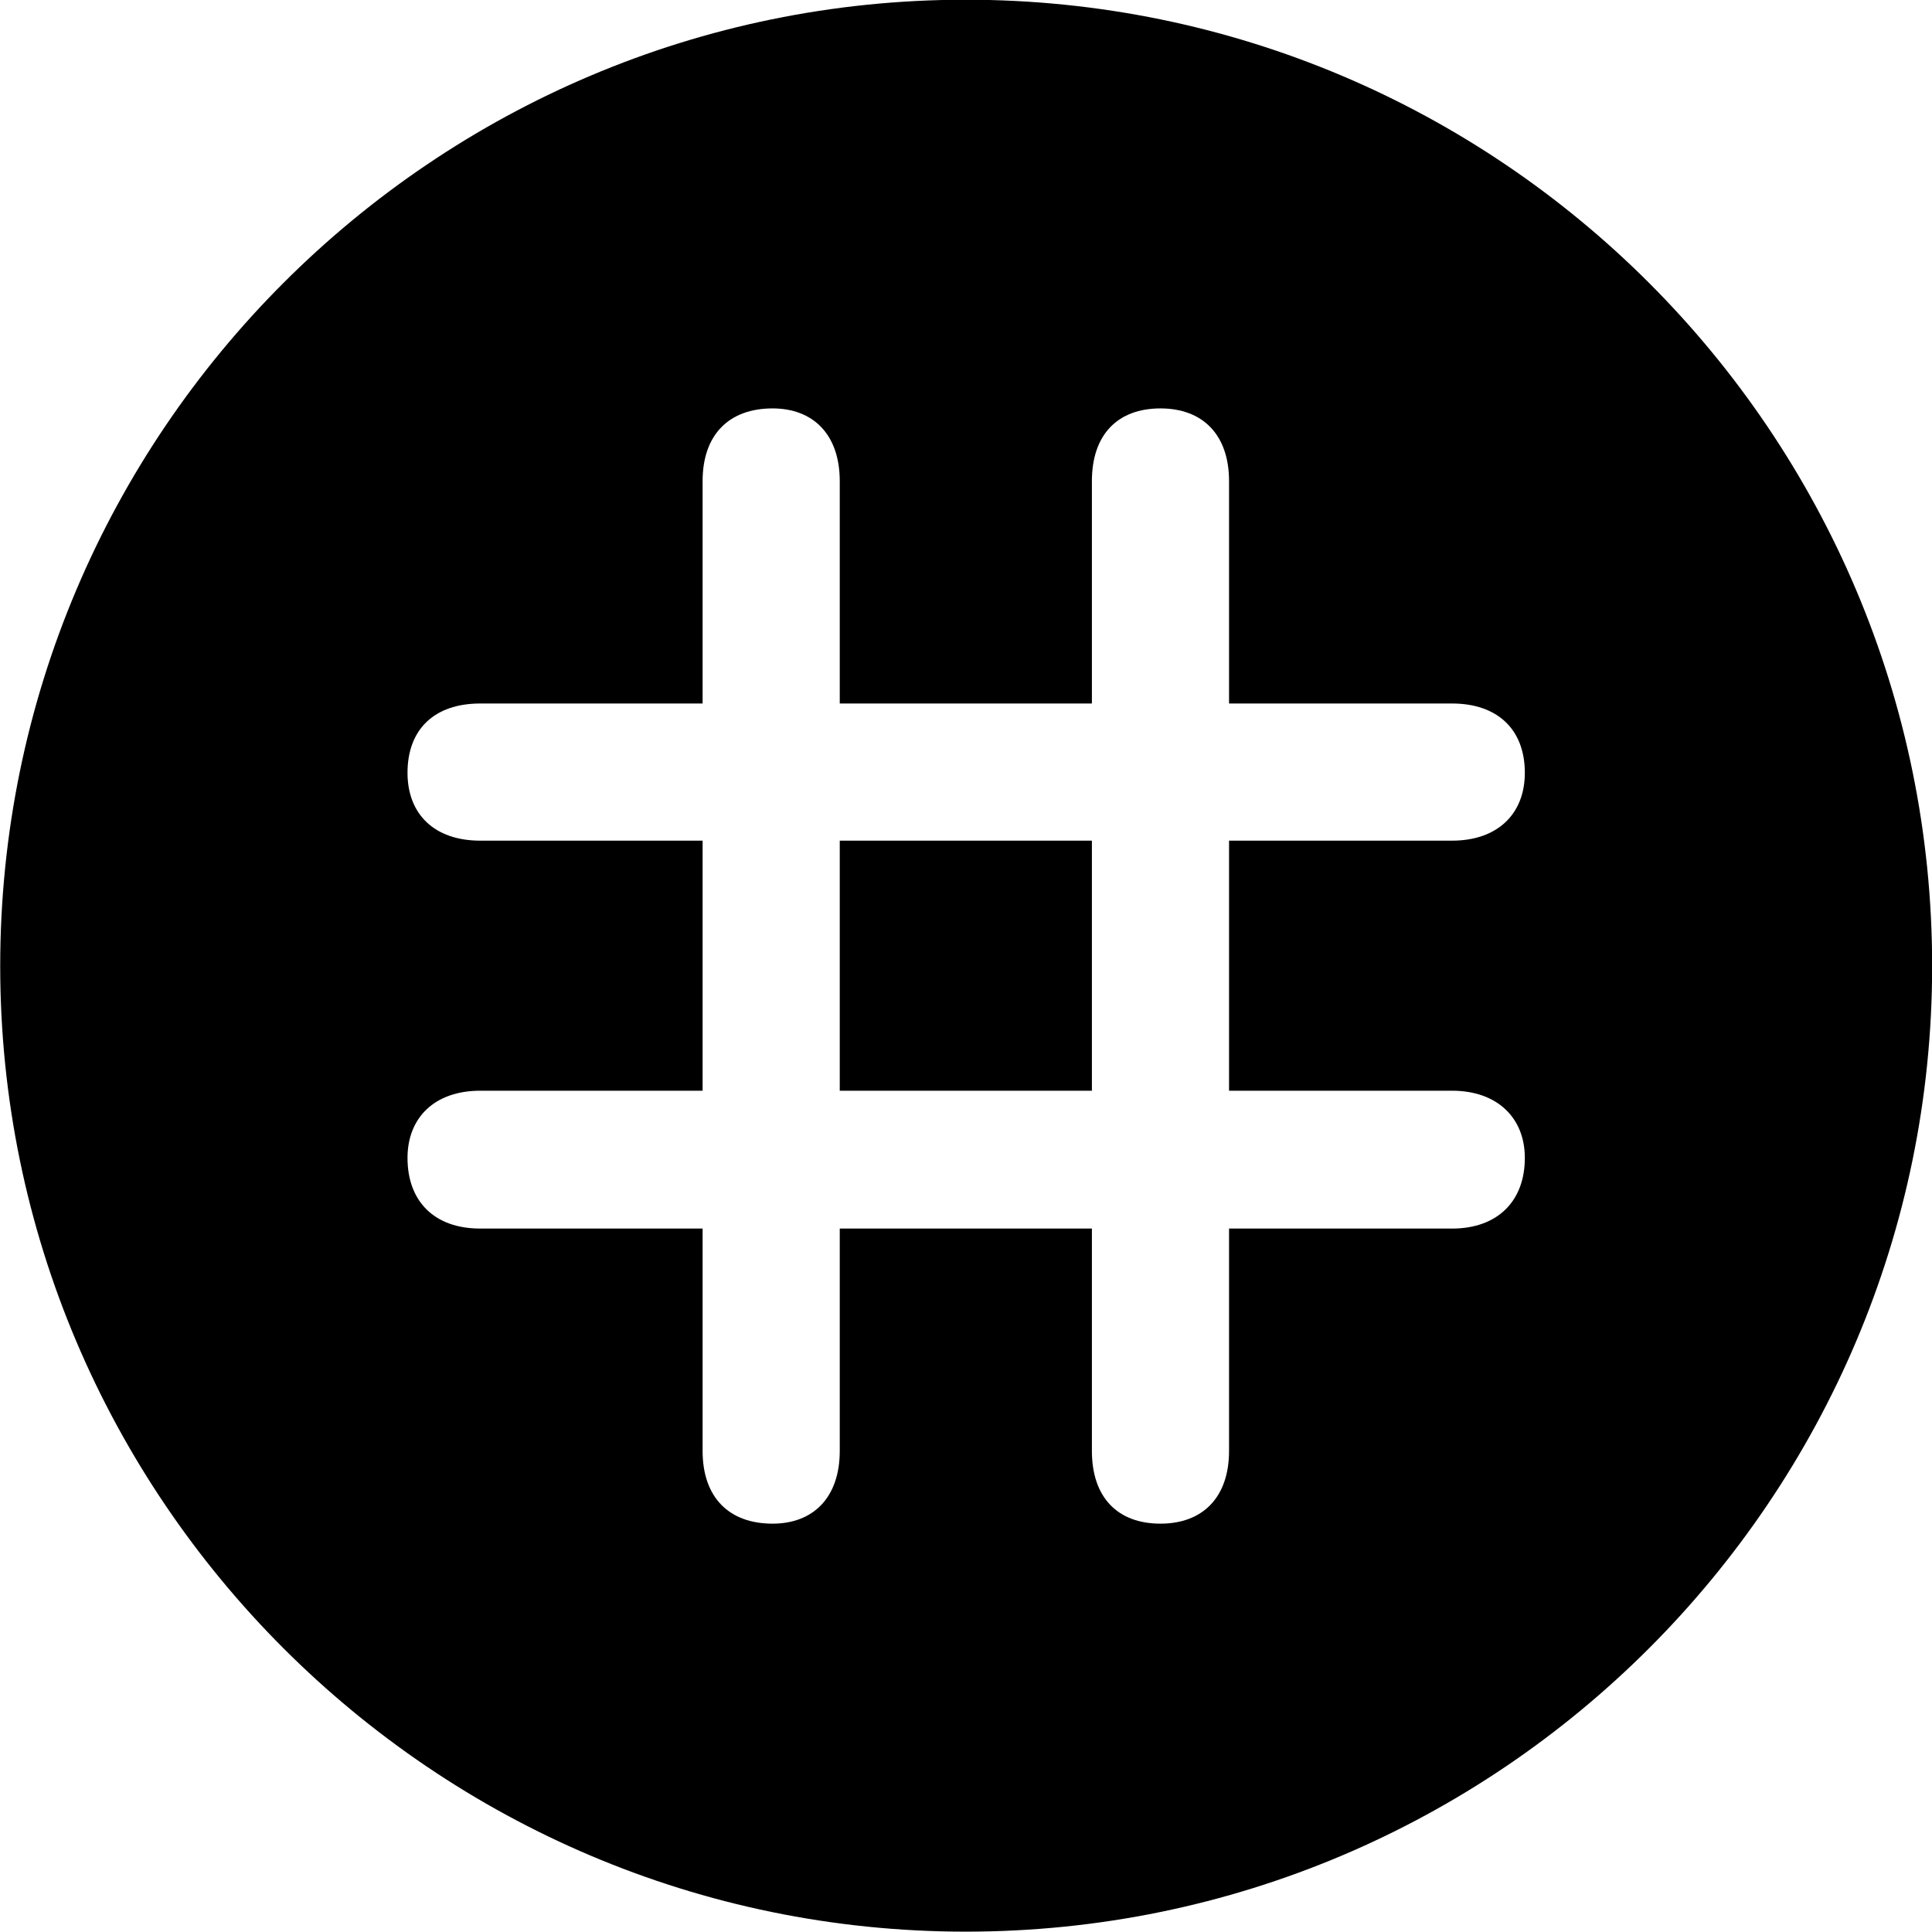 
<svg
    viewBox="0 0 27.891 27.891"
    xmlns="http://www.w3.org/2000/svg"
>
    <path
        fill="inherit"
        d="M13.943 27.886C21.643 27.886 27.893 21.626 27.893 13.946C27.893 6.246 21.643 -0.004 13.943 -0.004C6.263 -0.004 0.003 6.246 0.003 13.946C0.003 21.626 6.263 27.886 13.943 27.886ZM5.883 16.716C5.883 16.136 6.273 15.746 6.933 15.746H10.143V12.136H6.933C6.273 12.136 5.883 11.756 5.883 11.156C5.883 10.526 6.273 10.156 6.933 10.156H10.143V6.946C10.143 6.276 10.523 5.896 11.153 5.896C11.743 5.896 12.123 6.276 12.123 6.946V10.156H15.763V6.946C15.763 6.276 16.133 5.896 16.753 5.896C17.363 5.896 17.743 6.276 17.743 6.946V10.156H20.963C21.613 10.156 22.013 10.526 22.013 11.156C22.013 11.756 21.613 12.136 20.963 12.136H17.743V15.746H20.963C21.613 15.746 22.013 16.136 22.013 16.716C22.013 17.346 21.613 17.736 20.963 17.736H17.743V20.946C17.743 21.616 17.363 21.996 16.753 21.996C16.133 21.996 15.763 21.616 15.763 20.946V17.736H12.123V20.946C12.123 21.616 11.743 21.996 11.153 21.996C10.523 21.996 10.143 21.616 10.143 20.946V17.736H6.933C6.273 17.736 5.883 17.346 5.883 16.716ZM12.123 15.746H15.763V12.136H12.123Z"
        fillRule="evenodd"
        clipRule="evenodd"
    />
</svg>
        